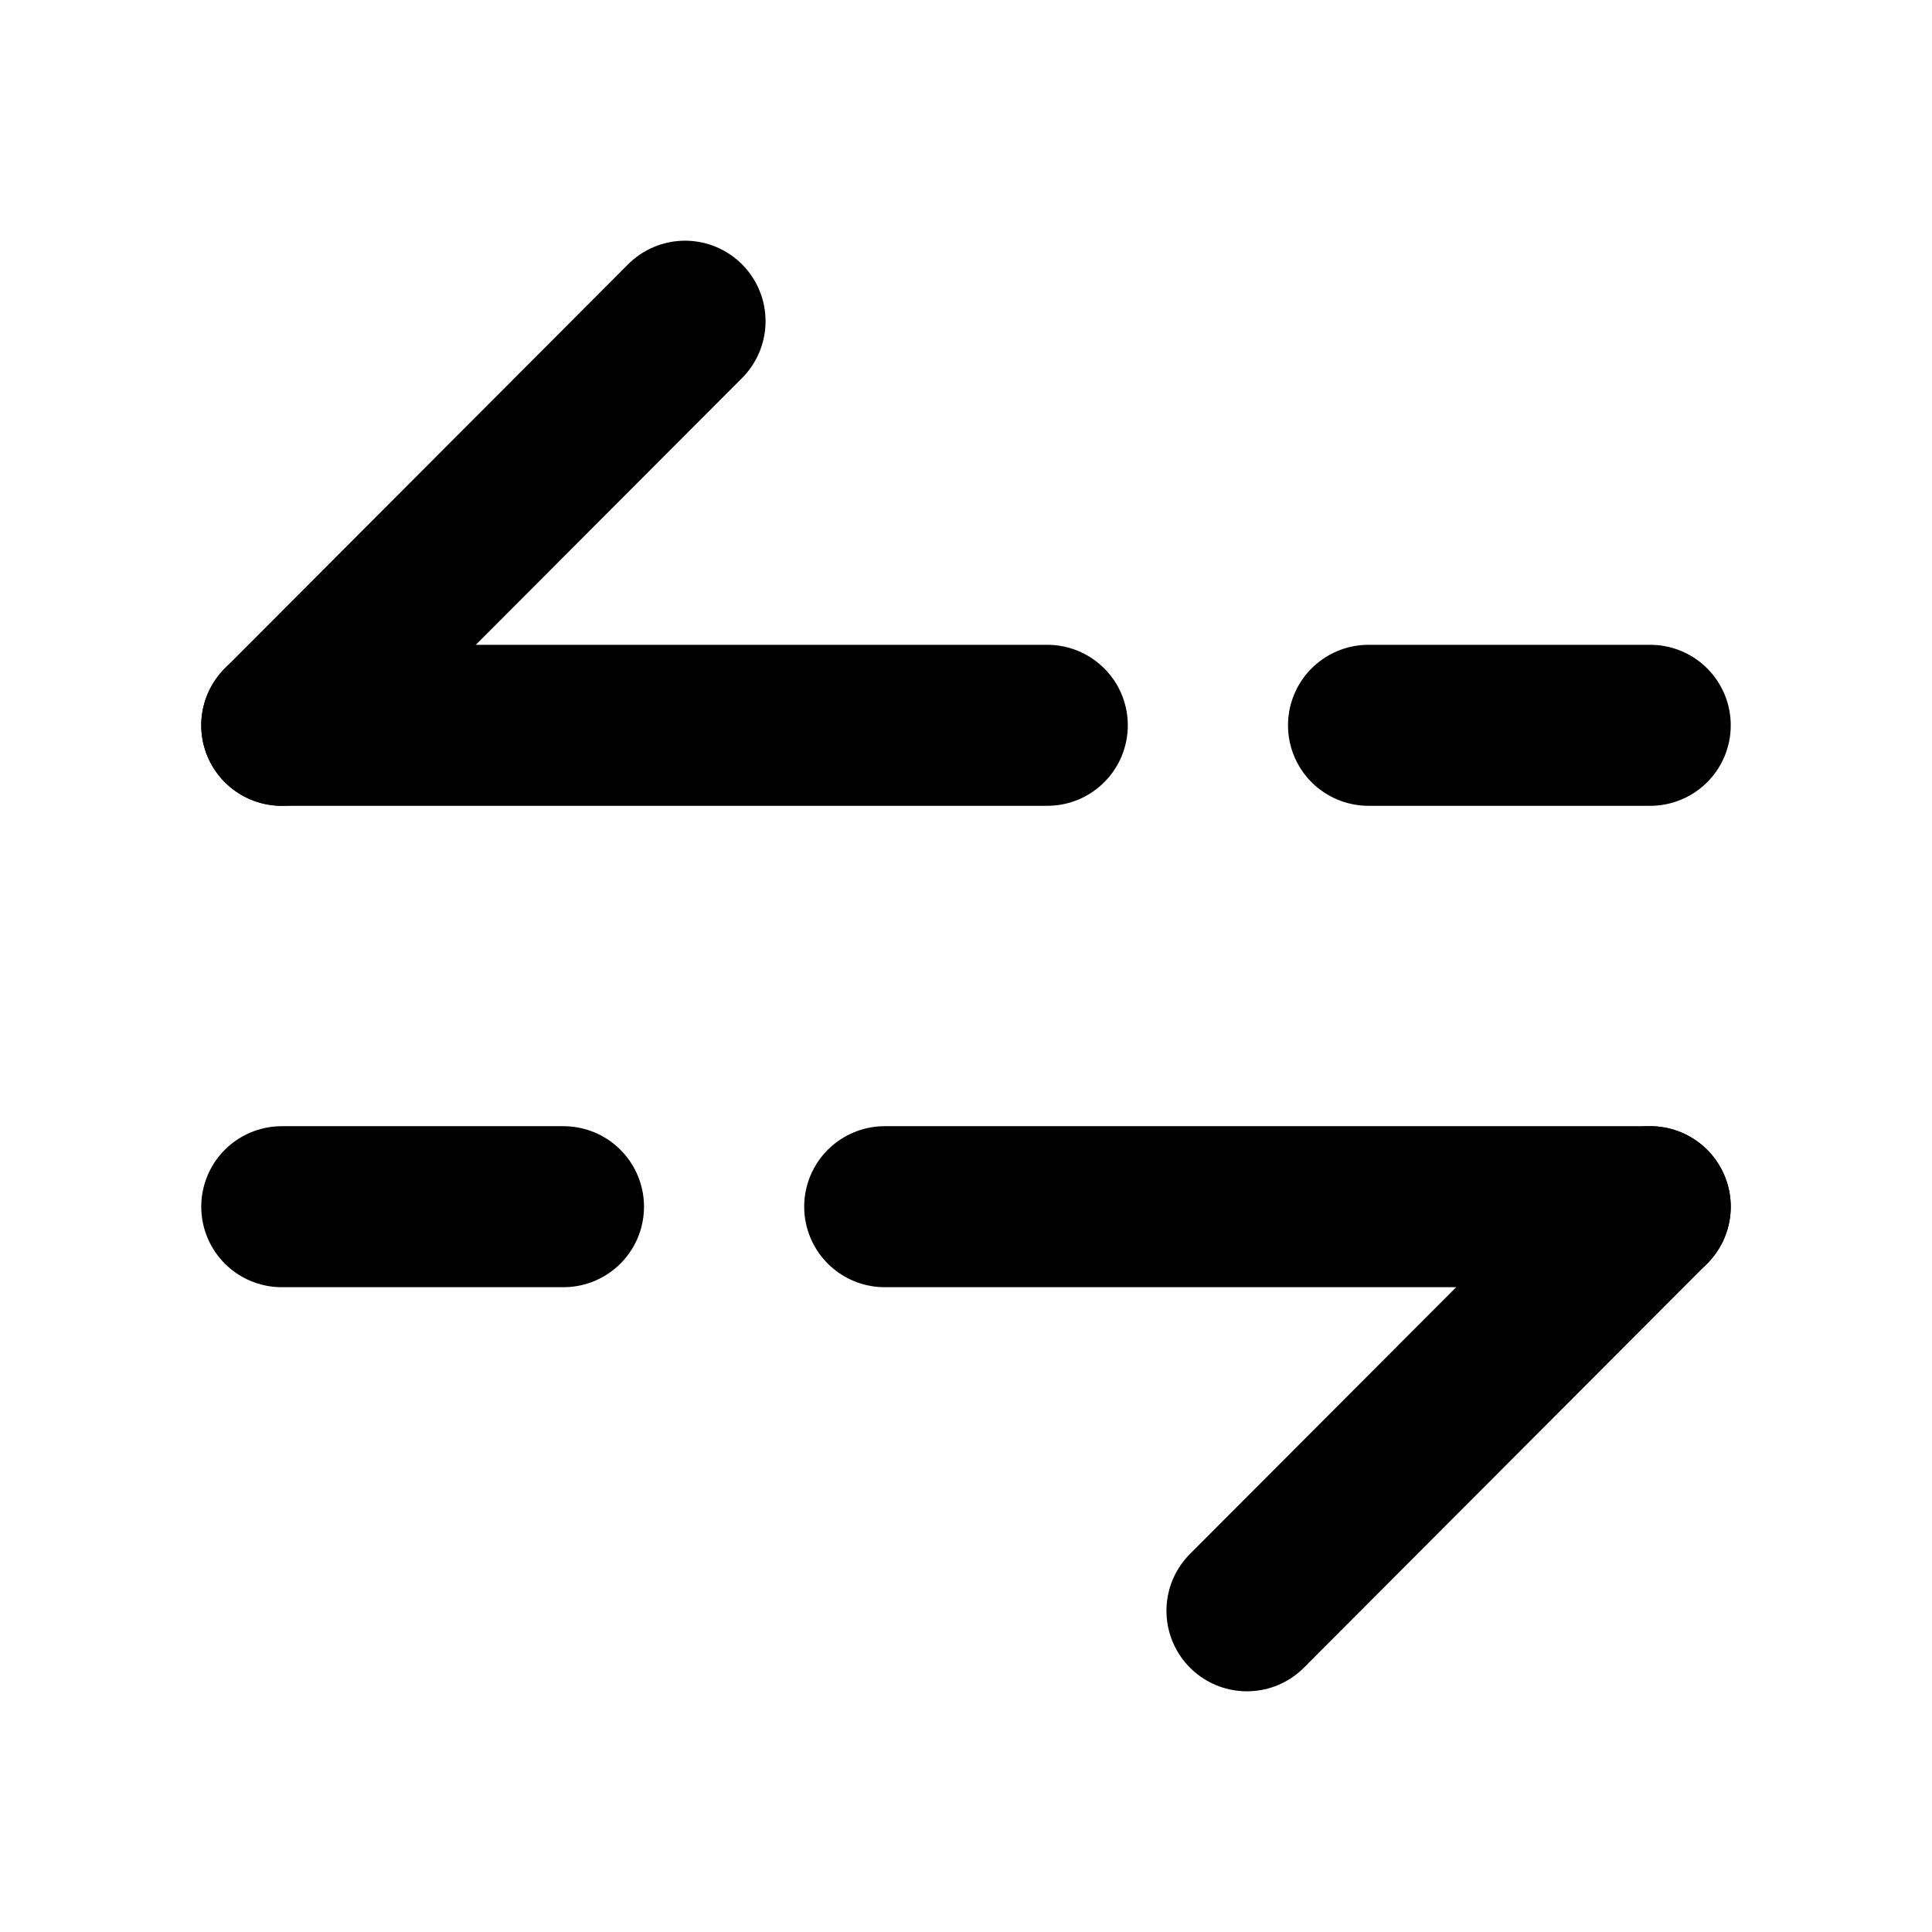 <svg
  width="24"
  height="24"
  viewBox="0 0 24 24"
  xmlns="http://www.w3.org/2000/svg"
  fill="none"
  stroke="currentColor"
  stroke-width="2"
  stroke-linecap="round"
  stroke-linejoin="round"
>
  <path d="M3.5 9.01l5.01-5.02" />
  <path d="M13.01 9.01H3.5" />
  <path d="M20.5 9.01H17" />
  <path d="M20.5 14.99l-5.01 5.02" />
  <path d="M10.99 14.99h9.51" />
  <path d="M3.5 14.99H7" />
</svg>
